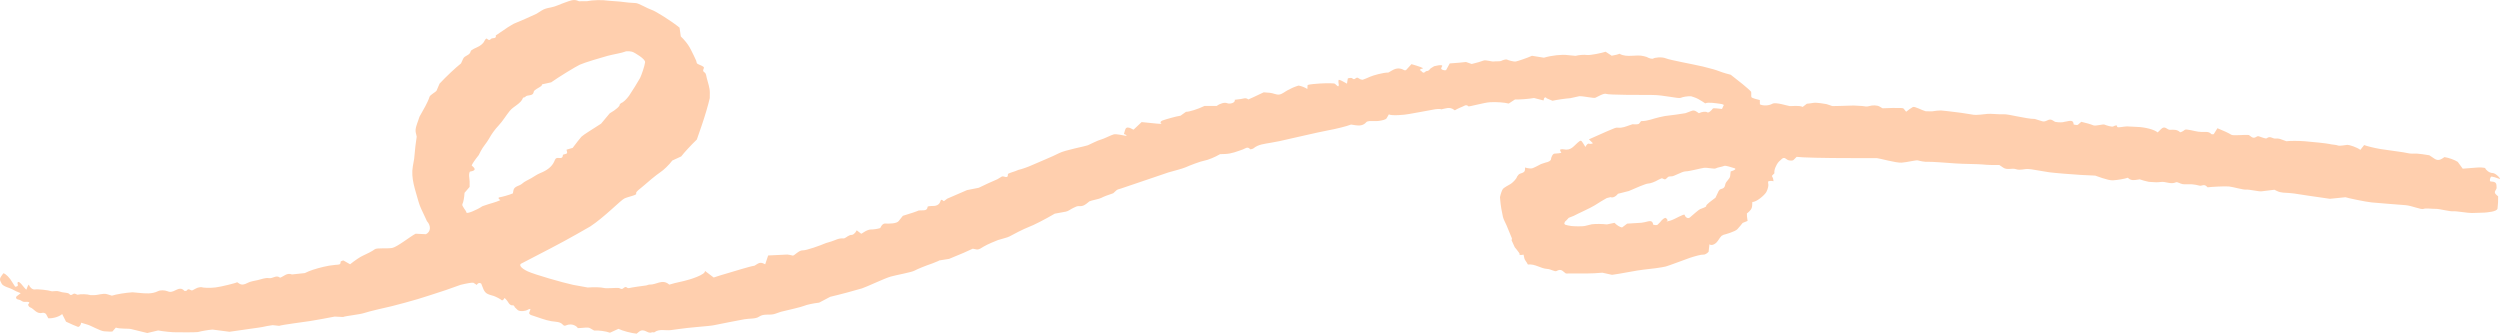 <svg version="1.1" id="图层_1" x="0px" y="0px" width="289.083px" height="38.587px" viewBox="0 0 289.083 38.587" enable-background="new 0 0 289.083 38.587" xml:space="preserve" xmlns="http://www.w3.org/2000/svg" xmlns:xlink="http://www.w3.org/1999/xlink" xmlns:xml="http://www.w3.org/XML/1998/namespace">
  <path fill="#FFCFAE" d="M1.753,33.156c0.231-0.006,0.369-0.117,0.306-0.245s-0.065-0.435,0.204-0.254
	c0.27,0.181,0.764,0.976,0.809,0.799c0.045-0.177,0.251-0.694,0.293-0.492c0.041,0.203,0.374,0.562,0.679,0.506
	c0.303-0.056,1.503,0.064,1.966,0.216l0.486-0.033c0.224-0.016,0.462,0.092,0.695,0.142c0.279,0.061,0.692,0.047,0.811,0.192
	c0.277,0.341,0.415-0.138,0.704-0.014l0.249,0.109c0.422-0.096,1.101-0.078,1.507,0.042l0.372,0.005
	c0.51,0.006,1.089-0.245,1.516-0.118l0.591,0.177c0.502-0.163,1.575-0.339,2.383-0.39l0.756,0.069
	c0.72,0.066,1.487,0.156,2.206-0.205c0.262-0.132,0.76-0.111,1.053,0.003s0.396,0.116,0.705,0.009
	c0.355-0.122,0.84-0.562,1.284-0.039c0.023,0.026,0.244,0.001,0.269-0.041c0.211-0.356,0.455,0.07,0.666-0.027
	c0.251-0.116,0.485-0.3,0.752-0.336l0.236-0.031c0.284,0.095,1.037,0.111,1.674,0.037c0.636-0.076,2.375-0.506,2.499-0.604
	l0.228,0.152c0.292,0.195,0.603,0.13,0.95-0.061c0.343-0.189,0.801-0.244,1.215-0.34c0.418-0.096,0.87-0.286,1.257-0.224
	c0.458,0.072,0.77-0.327,1.195-0.13c0.043,0.021,0.089,0.089,0.109,0.084c0.454-0.148,0.776-0.609,1.388-0.38l1.476-0.156
	l0.461-0.208c0.512-0.22,1.572-0.513,2.356-0.652l0.721-0.092c0.296-0.039,0.645,0.049,0.599-0.363
	c-0.003-0.041,0.292-0.168,0.347-0.137l0.755,0.433c0.542-0.439,1.213-0.889,1.49-1c0.276-0.11,1.166-0.56,1.37-0.739
	c0.205-0.179,1.434-0.047,2.004-0.149c0.57-0.103,2.091-1.322,2.711-1.647l0.776,0.037l0.423,0.019
	c0.56-0.283,0.61-0.961,0.112-1.51l-0.24-0.517c-0.268-0.579-0.583-1.173-0.74-1.759c-0.359-1.332-0.9-2.67-0.651-4.064l0.152-0.861
	c0.077-0.951,0.211-2.107,0.296-2.57l-0.106-0.465c-0.101-0.437,0.121-0.941,0.278-1.397l0.152-0.446
	c0.253-0.472,0.554-1.014,0.671-1.206c0.117-0.191,0.438-0.877,0.485-1.086s0.73-0.58,0.8-0.688l0.047-0.106l0.318-0.738
	c0.743-0.799,1.857-1.849,2.477-2.335l0.247-0.539c0.183-0.403,0.768-0.373,0.861-0.835c0.05-0.248,0.67-0.415,1.019-0.633
	c0.163-0.102,0.318-0.222,0.435-0.357c0.135-0.158,0.183-0.38,0.349-0.502c0.108-0.079,0.294,0.35,0.534,0.046
	c0.142-0.181,0.697,0.014,0.575-0.414l1.448-0.981l0.625-0.371c0.753-0.303,1.939-0.823,2.636-1.156l0.57-0.361
	c0.344-0.219,0.659-0.292,1.068-0.365c0.592-0.106,1.13-0.404,1.704-0.593c0.489-0.161,0.974-0.43,1.537-0.14
	c0.074,0.038,0.203,0.005,0.306,0.006h0.645c0.683-0.143,1.805-0.168,2.493-0.055l0.633,0.047l0.639,0.047
	c0.694,0.096,1.535,0.175,1.87,0.176c0.335,0.001,1.371,0.635,1.839,0.781c0.469,0.144,2.334,1.321,3.239,2.062l0.08,0.56
	l0.064,0.459c0.356,0.317,0.815,0.885,1.022,1.261l0.189,0.357c0.206,0.393,0.386,0.793,0.571,1.192
	c0.05,0.11,0.03,0.272,0.12,0.332c0.222,0.146,0.533,0.212,0.726,0.375c0.181,0.153-0.266,0.415,0.117,0.642
	c0.185,0.109,0.201,0.426,0.259,0.653c0.137,0.558,0.357,1.12,0.352,1.68l-0.007,0.635c-0.152,0.702-0.57,2.124-0.93,3.161
	l-0.325,0.938l-0.239,0.69c-0.677,0.653-1.491,1.535-1.808,1.956l-0.553,0.255l-0.477,0.22c-0.358,0.484-0.99,1.099-1.402,1.366
	c-0.412,0.267-1.598,1.252-1.852,1.496c-0.254,0.245-1.048,0.767-0.921,0.954c0.127,0.189-0.944,0.361-1.381,0.581
	c-0.437,0.222-2.284,2.141-3.928,3.224l-1.571,0.895c-1.944,1.109-3.968,2.128-5.968,3.171l-0.359,0.187
	c-0.441,0.148-0.14,0.572,0.669,0.945c0.808,0.372,4.051,1.299,5.23,1.554l1.081,0.196l0.628,0.114
	c0.705-0.057,1.544-0.033,1.862,0.053c0.318,0.087,1.451-0.042,1.736,0.002l0.236,0.096c0.299,0.121,0.411-0.415,0.735-0.116
	c0.039,0.035,0.154,0.05,0.212,0.032c0.175-0.058,1.744-0.288,1.935-0.3c0.149-0.008,0.298-0.116,0.438-0.106
	c0.74,0.048,1.465-0.68,2.226-0.03l0.044,0.037c0.196-0.073,0.945-0.261,1.667-0.415c0.721-0.156,2.599-0.762,2.456-1.179
	l0.634,0.481l0.381,0.288c0.387-0.134,1.15-0.37,1.695-0.523c0.545-0.152,2.418-0.753,3.019-0.841l0.396-0.241
	c0.43-0.262,0.832,0.118,0.846,0.077l0.342-1.02c1.125-0.058,2.122-0.106,2.216-0.106c0.095,0,0.468,0.078,0.628,0.12
	c0.16,0.045,0.706-0.626,1.136-0.604s2.041-0.562,2.693-0.84l0.625-0.188c0.447-0.133,0.833-0.404,1.386-0.351
	c0.221,0.022,0.466-0.271,0.73-0.359l0.148-0.049c0.216,0.049,0.521-0.191,0.676-0.533l0.513,0.393
	c0.049,0.037,0.484-0.334,0.782-0.417l0.241-0.066c0.338,0.011,0.869-0.064,1.178-0.166l0.16-0.275
	c0.065-0.112,0.255-0.259,0.377-0.252c0.548,0.032,1.37,0.01,1.601-0.282l0.483-0.61c0.816-0.241,1.635-0.517,1.822-0.612
	l0.18-0.013c0.385-0.026,0.83,0.079,0.861-0.427c0.002-0.034,0.264-0.086,0.404-0.081c0.556,0.018,0.95-0.079,1.098-0.607
	c0.081-0.288,0.348,0.074,0.382,0.048l0.385-0.291c0.498-0.223,1.527-0.668,2.288-0.99l0.716-0.142l0.642-0.128
	c0.586-0.292,1.559-0.738,2.162-0.991l0.5-0.304c0.215-0.132,0.742,0.347,0.711-0.272c-0.005-0.11,0.557-0.238,0.857-0.358
	l0.35-0.14c0.398-0.087,1.123-0.342,1.61-0.566c0.488-0.227,2.385-0.993,3.08-1.362c0.694-0.37,3.067-0.801,3.346-0.922
	c0.279-0.12,1.188-0.587,1.489-0.651c0.301-0.063,1.242-0.55,1.519-0.613c0.277-0.064,1.159,0.133,1.308,0.157
	c0.148,0.024,0.325-0.031-0.143-0.197l0.127-0.447c0.081-0.282,0.223-0.344,0.504-0.272c0.179,0.048,0.461,0.238,0.485,0.215
	l0.928-0.873c1.409,0.156,2.447,0.244,2.307,0.197c-0.14-0.047-0.209-0.261,0.113-0.383c0.324-0.122,1.579-0.486,2.083-0.554
	l0.294-0.211l0.33-0.235c0.405-0.002,1.372-0.309,2.147-0.682l0.831,0.001h0.583c0.39-0.299,0.933-0.442,1.209-0.317
	c0.276,0.124,0.978-0.019,0.87-0.396l0.692-0.085c0.301-0.037,0.549-0.188,0.839,0.017l0.042,0.03
	c0.126-0.045,0.926-0.415,1.777-0.824l0.703,0.054c0.373,0.029,0.76,0.253,1.099,0.203c0.35-0.051,0.644-0.336,0.975-0.504
	c0.325-0.165,0.653-0.339,1.007-0.453l0.248-0.081c0.311,0.047,0.768,0.225,1.016,0.397l0.027-0.441
	c0.003-0.056,0.431-0.114,0.667-0.133l0.732-0.059c0.904-0.054,1.698-0.04,1.765,0.03c0.068,0.069,0.339,0.311,0.372,0.298
	c0.034-0.013,0.097-0.137,0.065-0.247c-0.033-0.11-0.07-0.488,0.018-0.508c0.087-0.022,0.557,0.212,0.935,0.443l0.095-0.597
	c0.005-0.037,0.431-0.104,0.489-0.046c0.274,0.282,0.382-0.016,0.57-0.048c0.137-0.024,0.315,0.19,0.491,0.214l0.175,0.024
	c0.2-0.068,0.592-0.227,0.872-0.356c0.28-0.128,1.475-0.484,2.098-0.477l0.452-0.26c0.484-0.278,0.911-0.283,1.378-0.013
	c0.047,0.026,0.182,0.019,0.211-0.011l0.626-0.687c0.878,0.249,1.467,0.471,1.313,0.496c-0.156,0.024-0.531,0.183-0.216,0.259
	l0.094,0.105c0.284,0.317,0.388-0.054,0.565-0.061c0.314-0.014,0.338-0.235,0.477-0.32l0.389-0.239
	c0.723-0.187,1.115-0.152,0.871,0.078l-0.034,0.118l-0.03,0.096c0.08,0.129,0.335,0.204,0.569,0.168l0.049-0.092l0.377-0.691
	c0.735-0.048,1.579-0.122,1.878-0.166l0.144,0.05l0.52,0.181c0.521-0.122,1.139-0.301,1.373-0.399
	c0.235-0.097,0.994,0.149,1.171,0.11c0.177-0.04,0.766,0.003,0.867-0.065s0.536-0.227,0.684-0.15
	c0.149,0.076,0.778,0.262,1.011,0.214c0.231-0.047,1.298-0.399,1.864-0.659l0.439,0.071l0.94,0.15
	c0.881-0.264,2.122-0.398,2.756-0.299l0.58,0.055l0.326,0.03c0.371-0.102,0.972-0.148,1.333-0.098
	c0.363,0.048,1.694-0.229,2.14-0.377l0.341,0.223l0.362,0.238c0.39-0.062,0.792-0.165,0.893-0.23l0.03,0.016
	c0.885,0.482,1.902,0.019,2.808,0.269l0.312,0.087c0.317,0.182,0.669,0.26,0.782,0.173c0.113-0.087,0.926-0.221,1.436-0.013
	c0.51,0.208,2.96,0.643,4.295,0.95l1.186,0.311c0.484,0.128,0.945,0.347,1.457,0.484l0.568,0.154
	c0.524,0.41,1.151,0.905,1.393,1.101c0.241,0.195,0.917,0.776,0.958,0.861c0.041,0.085-0.002,0.481,0.031,0.611
	c0.034,0.13,0.775,0.304,0.979,0.35v0.047l0.008,0.454c0.395,0.187,1.041,0.156,1.44-0.07c0.396-0.225,1.785,0.251,2.019,0.269
	c0.233,0.019,1.074-0.112,1.487,0.096l0.421-0.323l0.061-0.047c0.117-0.003,0.476-0.05,0.799-0.104s1.309,0.117,1.474,0.148
	c0.165,0.032,0.585,0.216,0.707,0.227c0.121,0.009,1.352-0.03,2.43-0.065l0.976,0.055c0.287,0.017,0.504,0.119,0.842,0.008
	c0.341-0.112,0.896-0.11,1.174,0.052l0.352,0.205c0.359-0.021,0.933-0.039,1.274-0.041l0.309,0.01
	c0.299,0.011,0.761-0.046,0.864,0.081l0.283,0.348c0.224-0.185,0.572-0.429,0.774-0.542c0.2-0.113,1.074,0.388,1.473,0.485
	l0.383,0.009l0.35,0.007c0.365-0.065,0.835-0.112,1.045-0.104c0.209,0.008,1.09,0.118,1.518,0.169l0.389,0.049l0.482,0.062
	c0.525,0.086,1.165,0.187,1.421,0.223c0.256,0.037,1.23-0.056,1.55-0.106c0.32-0.049,1.372,0.077,1.904,0.042
	c0.533-0.034,2.575,0.539,3.592,0.544l0.851,0.266c0.481,0.149,0.727-0.398,1.198-0.111l0.293,0.179
	c0.425,0.08,0.92,0.076,1.101-0.009l0.182-0.03c0.366-0.061,0.84-0.25,0.859,0.334c0,0.023,0.421,0.108,0.49,0.047l0.395-0.347
	c0.5,0.108,1.126,0.291,1.394,0.407c0.268,0.117,1.119-0.169,1.302-0.081c0.183,0.087,0.879,0.299,1.006,0.209
	c0.127-0.089,0.499-0.208,0.438,0.006c-0.062,0.215,0.851-0.024,1.156-0.01l0.286,0.015l0.864,0.043
	c0.95,0.027,2.023,0.315,2.388,0.639l0.398-0.394c0.454-0.449,0.686,0.11,1.036,0.092c0.398-0.021,0.807-0.046,1.118,0.243
	l0.045,0.041c0.141-0.017,0.381-0.144,0.534-0.282c0.153-0.137,1.13,0.156,1.55,0.212l0.394,0.033
	c0.389,0.032,0.827-0.11,1.123,0.24c0.034,0.041,0.267,0.04,0.287,0.008l0.427-0.678c0.656,0.258,1.37,0.593,1.587,0.745
	c0.219,0.152,1.439-0.017,2.046,0.039l0.268,0.198c0.443,0.327,0.592-0.137,0.877-0.05c0.314,0.094,0.813,0.316,0.922,0.228
	c0.407-0.325,0.682,0.078,1.015,0.032c0.357-0.049,0.647,0.088,0.975,0.208l0.278,0.101c0.465-0.052,1.405-0.052,2.09,0.001
	c0.684,0.053,2.677,0.251,2.903,0.322c0.228,0.071,0.79,0.085,0.976,0.172c0.187,0.086,0.874-0.063,1.082-0.074
	c0.207-0.011,1.095,0.268,1.505,0.579l0.422-0.532l0.018-0.023c0.328,0.13,1.18,0.338,1.894,0.461
	c0.713,0.122,2.861,0.378,3.147,0.472c0.287,0.093,0.863,0.045,1.056,0.054c0.193,0.01,1.013,0.108,1.435,0.191l0.285,0.187
	c0.404,0.263,0.667,0.562,1.251,0.171l0.216-0.145c0.493,0.071,1.188,0.32,1.543,0.555l0.191,0.263l0.379,0.521
	c0.616-0.047,1.323-0.103,1.572-0.124c0.248-0.021,1.025-0.042,1.051,0.096c0.025,0.137,0.425,0.526,0.825,0.528
	c0.401,0.001,1.074,0.791,0.809,0.68c-0.266-0.11-0.911-0.309-0.976-0.251c-0.066,0.06-0.236,0.429-0.07,0.55l0.174,0.014
	c0.594,0.042,0.501,0.37,0.534,0.694c0.027,0.271-0.438,0.478-0.042,0.822l0.219,0.19c0.016,0.398-0.016,1.032-0.071,1.41
	c-0.056,0.378-1.253,0.444-1.466,0.468s-1.1,0.025-1.504,0.048s-1.78-0.238-2.152-0.196c-0.371,0.041-1.661-0.303-2.01-0.283
	c-0.348,0.021-1.164-0.108-1.425,0.007c-0.261,0.114-1.363-0.376-2.076-0.433c-0.714-0.056-3.185-0.244-3.904-0.315
	c-0.719-0.07-2.787-0.508-3.047-0.603l-0.219,0.023l-1.582,0.159c-1.701-0.24-3.563-0.516-4.138-0.613l-0.53-0.054
	c-0.485-0.049-0.957,0.005-1.439-0.231l-0.304-0.148c-0.501,0.062-1.173,0.143-1.492,0.182c-0.319,0.04-1.452-0.239-1.782-0.199
	c-0.328,0.039-1.522-0.318-1.986-0.362c-0.465-0.045-2.043,0.039-2.465,0.098l-0.132-0.124c-0.296-0.28-0.553-0.003-0.81-0.071
	c-0.275-0.071-0.561-0.133-0.848-0.153c-0.358-0.026-0.728,0.024-1.081-0.017c-0.276-0.033-0.628-0.292-0.786-0.219
	c-0.625,0.288-1.181-0.121-1.775-0.033c-0.349,0.053-0.722,0.032-1.08,0.003l-0.308-0.024c-0.318-0.064-0.784-0.192-1.036-0.287
	l-0.291,0.046c-0.315,0.05-0.69,0.114-1.003-0.161l-0.078-0.069c-0.358,0.127-1.131,0.261-1.717,0.299
	c-0.585,0.038-2.002-0.544-2.057-0.545c-0.055-0.001-0.857-0.04-1.657-0.079c-0.801-0.039-3.249-0.244-3.669-0.308
	c-0.421-0.064-1.785-0.287-2.099-0.347l-0.29-0.026c-0.479-0.045-0.934,0.193-1.455,0.014c-0.442-0.152-1.001,0.136-1.461-0.174
	l-0.453-0.307c-0.611,0.019-1.477-0.007-1.927-0.06c-0.449-0.053-2.321-0.056-3.106-0.118c-0.785-0.063-3.041-0.225-3.266-0.19
	c-0.227,0.034-0.909-0.093-1.109-0.159s-1.236,0.212-1.887,0.256c-0.65,0.046-2.542-0.501-2.87-0.524h-0.304l-2.685-0.002
	c-2.952,0.003-5.779-0.062-6.283-0.145l-0.374,0.372c-0.085,0.085-0.415,0.071-0.588,0.014c-0.251-0.082-0.436-0.437-0.753-0.144
	l-0.355,0.326c-0.338,0.397-0.562,0.993-0.499,1.326l-0.272,0.28c-0.054,0.054,0.098,0.225,0.119,0.347l0.05,0.299
	c-0.243-0.063-0.529-0.045-0.637,0.042l0.006,0.071l0.016,0.161c0.066,0.172-0.027,0.603-0.211,0.96
	c-0.182,0.356-1.164,1.202-1.626,1.16l-0.019,0.412c-0.017,0.388-0.231,0.604-0.516,0.846L202,24.676
	c-0.017,0.134,0.017,0.525,0.078,0.869l-0.449,0.184l-0.122,0.05c-0.087,0.124-0.363,0.45-0.613,0.727
	c-0.251,0.276-1.434,0.612-1.591,0.642l-0.116,0.063l-0.125,0.066c-0.102,0.102-0.296,0.367-0.433,0.589
	c-0.135,0.223-0.626,0.635-0.96,0.385l-0.07,0.61l-0.027,0.254c-0.188,0.213-0.473,0.362-0.636,0.33
	c-0.163-0.031-0.977,0.18-1.558,0.381c-0.58,0.201-2.379,0.889-2.765,0.992c-0.386,0.104-1.907,0.307-2.55,0.361
	s-2.901,0.516-3.658,0.601l-0.691-0.152l-0.427-0.094c-0.475,0.05-1.329,0.092-1.896,0.092h-0.516c-0.516,0-1.032,0.001-1.548,0
	c-0.1-0.001-0.229,0.017-0.295-0.024c-0.306-0.195-0.465-0.592-1.051-0.26c-0.19,0.108-0.649-0.224-1.08-0.247
	c-0.758-0.04-1.376-0.599-2.213-0.508c-0.031,0.003-0.085-0.129-0.127-0.199c-0.103-0.175-0.259-0.342-0.299-0.526l-0.09-0.418
	c-0.344,0.089-0.549,0.039-0.454-0.111l-0.092-0.141c-0.135-0.208-0.311-0.399-0.469-0.597c-0.001-0.001-0.366-0.8-0.366-0.802
	l0.039-0.221c-0.085-0.233-0.298-0.748-0.473-1.144l-0.152-0.37c-0.137-0.331-0.341-0.651-0.419-0.99
	c-0.144-0.631-0.253-1.27-0.308-1.91l-0.031-0.358c0.084-0.401,0.24-0.835,0.35-0.966c0.109-0.13,0.69-0.458,0.869-0.553
	c0.179-0.096,0.695-0.577,0.754-0.85l0.157-0.211c0.183-0.246,0.754-0.148,0.764-0.612l0.006-0.237
	c0.287,0.094,0.653,0.138,0.814,0.098c0.16-0.039,0.763-0.348,1.029-0.494l0.263-0.088l0.266-0.088
	c0.343-0.057,0.625-0.229,0.625-0.382s0.184-0.649,0.41-0.649c0.225,0,0.859-0.062,0.782-0.137
	c-0.077-0.076-0.177-0.276-0.117-0.338l0.076-0.019c0.094-0.024,0.209-0.024,0.307-0.003c0.869,0.188,1.184-0.405,1.639-0.781
	c0.334-0.275,0.37-0.319,0.611,0.066l0.275,0.442c0.114-0.261,0.296-0.433,0.404-0.38c0.109,0.052,0.493,0.013,0.442-0.076
	l-0.068-0.065l-0.374-0.362c0.346-0.155,1.234-0.55,1.975-0.878l0.681-0.287c0.209-0.088,0.461-0.213,0.668-0.187
	c0.534,0.068,0.975-0.149,1.41-0.292l0.325-0.106c0.301,0.037,0.621,0.018,0.712-0.041l0.066-0.065
	c0.085-0.082,0.153-0.255,0.228-0.254c0.758,0.006,1.398-0.307,2.09-0.452l0.642-0.136c0.755-0.085,1.814-0.23,2.353-0.324
	l0.417-0.152c0.354-0.127,0.515-0.276,0.894-0.021l0.254,0.172c0.372-0.18,0.81-0.225,0.973-0.103
	c0.161,0.124,0.548-0.292,0.624-0.418c0.074-0.125,0.737,0.015,1.079,0.029l0.138-0.309l0.032-0.072
	c0.125-0.081-0.072-0.182-0.439-0.223c-0.368-0.042-1.366-0.219-1.671-0.04l-0.341-0.225c-0.298-0.198-0.628-0.383-0.982-0.497
	l-0.312-0.1c-0.387-0.022-0.926,0.06-1.198,0.181c-0.273,0.12-1.976-0.333-3.304-0.332c-1.326,0.001-5.04-0.001-5.312-0.124
	c-0.272-0.124-1.059,0.37-1.262,0.447c-0.203,0.077-1.305-0.19-1.847-0.182l-0.49,0.109l-0.547,0.12
	c-0.607,0.046-1.537,0.181-2.067,0.301l-0.457-0.193l-0.212-0.09c-0.161-0.214-0.326-0.103-0.368,0.247l-0.564-0.147l-0.536-0.137
	c-0.572,0.105-1.564,0.183-2.206,0.172l-0.536,0.35l-0.184,0.12c-0.466-0.128-1.432-0.198-2.146-0.157
	c-0.715,0.042-2.494,0.56-2.531,0.473c-0.039-0.088-0.257-0.183-0.427-0.077c-0.169,0.106-0.778,0.318-1.134,0.542l-0.109-0.078
	c-0.492-0.356-0.938-0.127-1.411-0.043l-0.058,0.01c-0.082-0.079-0.55-0.055-1.038,0.054c-0.489,0.11-2.209,0.387-2.694,0.488
	c-0.486,0.101-2.012,0.225-2.312,0.039l-0.255,0.444c-0.103,0.181-0.574,0.262-0.895,0.31c-0.35,0.051-0.721,0-1.081,0.017
	c-0.134,0.008-0.318,0.055-0.386,0.136c-0.304,0.37-0.755,0.423-1.214,0.353l-0.538-0.084c-0.485,0.193-1.708,0.501-2.715,0.683
	c-1.008,0.182-4.501,1.004-5.576,1.237l-0.987,0.184c-0.711,0.132-1.449,0.179-1.999,0.643c-0.089,0.074-0.369,0.132-0.387,0.109
	c-0.298-0.381-0.597-0.061-0.837,0.018c-0.672,0.227-1.284,0.501-2.069,0.53l-0.578,0.021c-0.594,0.348-1.42,0.687-1.836,0.754
	c-0.415,0.066-1.752,0.58-2.128,0.756c-0.374,0.175-1.675,0.496-2.002,0.599c-0.325,0.103-2.442,0.837-4.043,1.373l-1.453,0.492
	c-0.176,0.06-0.396,0.093-0.513,0.199l-0.379,0.347c-0.545,0.172-1.166,0.413-1.384,0.537c-0.216,0.124-1.142,0.287-1.37,0.398
	l-0.172,0.141c-0.293,0.239-0.556,0.458-1.044,0.409c-0.205-0.021-0.447,0.12-0.653,0.214c-0.296,0.135-0.553,0.372-0.864,0.428
	l-1.27,0.232c-1.119,0.655-2.469,1.347-3,1.538c-0.53,0.192-2.01,0.957-2.226,1.091c-0.216,0.135-1.095,0.328-1.337,0.422
	c-0.24,0.094-1.239,0.493-1.672,0.763l-0.396,0.237c-0.109,0.064-0.288,0.113-0.411,0.088l-0.443-0.088
	c-0.368,0.192-1.598,0.722-2.731,1.176l-1.141,0.182c-0.043,0.008-0.076,0.053-0.119,0.07l-0.686,0.277
	c-0.783,0.266-1.71,0.64-2.06,0.834c-0.349,0.193-2.049,0.489-2.749,0.686c-0.7,0.196-2.784,1.194-3.323,1.364
	c-0.538,0.171-2.735,0.762-3.668,0.973l-0.696,0.366l-0.589,0.31c-0.67,0.076-1.457,0.244-1.749,0.374
	c-0.293,0.132-1.86,0.488-2.672,0.684l-0.686,0.237c-0.612,0.212-1.266-0.077-1.86,0.339c-0.382,0.267-1.122,0.184-1.693,0.291
	c-1.13,0.207-2.253,0.436-3.38,0.659l-0.09,0.018c-0.095,0.039-1.063,0.143-2.153,0.231l-0.987,0.098
	c-0.632,0.063-1.257,0.171-1.885,0.246c-0.631,0.077-1.324-0.18-1.892,0.248c-0.055,0.042-0.222-0.025-0.299,0.01
	c-0.498,0.231-0.875-0.568-1.501-0.057l-0.26,0.212c-0.676-0.076-1.622-0.328-2.099-0.562L71,38.26l-0.465,0.213
	c-0.481-0.174-1.308-0.29-1.838-0.255l-0.473-0.27c-0.241-0.138-0.703-0.037-1.063-0.022l-0.35,0.015
	c-0.111-0.221-0.473-0.412-0.805-0.425l-0.269,0.023c-0.212,0.019-0.438,0.247-0.634,0.024c-0.351-0.401-0.851-0.335-1.347-0.421
	c-0.737-0.127-1.431-0.42-2.142-0.643l-0.179-0.056c-0.18-0.061-0.285-0.198-0.235-0.306c0.05-0.106,0.159-0.399,0.128-0.414
	c-0.03-0.015-0.216,0.026-0.349,0.121c-0.132,0.095-0.81,0.231-1.109,0.014l-0.221-0.212l-0.117-0.112
	c-0.061-0.172-0.182-0.275-0.271-0.228c-0.089,0.046-0.348-0.092-0.442-0.266c-0.094-0.173-0.465-0.66-0.499-0.558
	c-0.033,0.102-0.217,0.328-0.316,0.224c-0.098-0.103-0.626-0.383-0.913-0.484l-0.27-0.077c-0.681-0.196-0.808-0.339-1.11-1.179
	l-0.053-0.148c-0.166-0.168-0.403-0.11-0.526,0.13l-0.293-0.189l-0.108-0.069c-0.157-0.027-0.822,0.085-1.475,0.248l-0.568,0.201
	l-1.136,0.404c-1.265,0.419-2.723,0.887-3.24,1.04c-0.517,0.153-2.38,0.68-2.995,0.818c-0.613,0.14-2.655,0.601-3.177,0.786
	c-0.523,0.184-2.224,0.348-2.465,0.469l-0.212-0.01l-0.761-0.038c-0.791,0.159-2.068,0.39-2.837,0.514
	c-0.77,0.122-3.17,0.418-3.587,0.557l-0.35-0.038l-0.397-0.043c-0.428,0.058-0.96,0.154-1.184,0.214
	c-0.224,0.058-2.17,0.299-3.814,0.553l-1.526-0.199l-0.437-0.057c-0.469,0.037-1.229,0.166-1.688,0.287l-0.434,0.022
	c-0.514,0.024-1.031,0.006-1.548,0.006h-0.463c-0.509,0.008-1.479-0.087-2.154-0.212l-0.703,0.167l-0.549,0.13
	c-0.732-0.173-1.575-0.379-1.872-0.459c-0.296-0.08-1.269,0.003-1.767-0.167l-0.359,0.411l-0.038,0.045
	c-0.097,0.018-0.531,0.005-0.965-0.031c-0.433-0.034-1.591-0.694-1.915-0.769l-0.287-0.088L9.39,37.315
	c-0.051,0.306-0.228,0.52-0.394,0.475c-0.165-0.045-0.913-0.385-1.36-0.593l-0.142-0.28L7.19,36.313
	c-0.32,0.301-1.043,0.522-1.605,0.491L5.33,36.326c-0.045-0.084-0.268-0.182-0.364-0.158c-0.778,0.2-0.989-0.463-1.513-0.644
	c-0.11-0.037-0.237-0.281-0.191-0.334c0.151-0.171,0.222-0.267-0.11-0.29c-0.153-0.011-0.324,0.03-0.461-0.01
	c-0.177-0.052-0.319-0.208-0.497-0.235c-0.388-0.057-0.409-0.291-0.228-0.428l0.43-0.325c-0.336-0.121-0.784-0.328-0.995-0.461
	C1.194,33.312,0.36,33.129,0.2,32.813l-0.145-0.287c-0.181-0.358,0.128-0.618,0.309-0.89l0.029-0.042
	c0.287,0.066,0.756,0.547,1.043,1.068l0.294,0.459L1.753,33.156z M57.864,23.141c-0.252-0.152-0.291-0.3-0.086-0.328
	c0.204-0.029,1.103-0.262,1.529-0.453l0.063-0.349c0.09-0.499,0.695-0.49,0.999-0.771c0.283-0.262,0.7-0.427,1.059-0.634
	c0.351-0.204,0.68-0.446,1.061-0.599c0.737-0.295,1.32-0.708,1.599-1.332c0.114-0.256,0.142-0.462,0.558-0.404
	c0.332,0.047,0.428-0.094,0.447-0.354c0.006-0.07,0.389-0.089,0.465-0.195c0.073-0.103-0.079-0.407-0.043-0.418l0.703-0.203
	c0.39-0.523,0.846-1.103,1.014-1.292c0.167-0.188,1.439-0.969,2.272-1.508l0.573-0.686l0.434-0.517
	c0.712-0.399,1.228-0.867,1.148-1.04l0.058-0.049l0.122-0.102c0.207-0.051,0.612-0.429,0.902-0.839
	c0.288-0.409,1.116-1.752,1.27-2.046c0.155-0.294,0.539-1.417,0.583-1.821c0.041-0.405-1.221-1.096-1.381-1.175
	c-0.16-0.079-0.723-0.165-0.97-0.043c-0.247,0.122-1.368,0.307-1.997,0.477c-0.631,0.171-2.704,0.784-3.208,1.023
	c-0.502,0.239-2.463,1.437-3.306,2.038l-1.021,0.225c-0.058,0.013-0.058,0.153-0.122,0.203c-0.301,0.23-0.842,0.428-0.879,0.679
	c-0.084,0.57-0.785,0.266-0.985,0.588c-0.032,0.053-0.229,0.048-0.246,0.095c-0.246,0.683-1.086,0.964-1.528,1.502
	c-0.454,0.554-0.793,1.165-1.299,1.702c-0.436,0.463-0.807,0.981-1.101,1.513c-0.275,0.498-0.694,0.921-0.957,1.439l-0.236,0.466
	c-0.422,0.521-0.79,1.063-0.817,1.206l0.072,0.061c0.435,0.366,0.349,0.537-0.256,0.64c-0.086,0.015-0.135,0.371-0.11,0.562
	l0.018,0.148c0.039,0.175,0.056,0.653,0.039,1.063l-0.336,0.391l-0.253,0.294c-0.024,0.516-0.135,1.104-0.247,1.307
	c-0.113,0.203,0.457,0.762,0.468,0.967c0.011,0.205,1.198-0.287,1.852-0.73l0.727-0.243c0.308-0.103,0.635-0.173,0.934-0.291
	L57.864,23.141z M200.124,19.825c0.5-0.14,0.688-0.31,0.419-0.379c-0.27-0.068-1.009-0.347-1.172-0.262
	c-0.164,0.085-0.798,0.177-0.972,0.284c-0.175,0.106-0.983-0.117-1.387-0.058c-0.403,0.058-1.673,0.406-2.107,0.407
	c-0.435,0.002-1.41,0.65-1.672,0.572l-0.235,0.027c-0.164,0.019-0.274,0.257-0.449,0.322c-0.1,0.035-0.336-0.159-0.42-0.12
	l-0.379,0.177c-0.389,0.235-0.918,0.428-1.173,0.429c-0.255,0.002-1.518,0.549-2.224,0.861l-0.644,0.164l-0.621,0.157
	c-0.247,0.332-0.625,0.506-0.838,0.386l-0.137,0.033l-0.315,0.077c-0.312,0.166-0.943,0.546-1.402,0.846
	c-0.46,0.299-2.097,1.022-2.401,1.202l-0.302,0.12l-0.295,0.117c-0.19,0.219-0.387,0.42-0.437,0.447l-0.014,0.034
	c-0.029,0.076-0.082,0.184-0.041,0.228l0.074,0.082c0.13,0.053,0.455,0.122,0.723,0.156c0.269,0.033,1.321,0.077,1.659-0.029
	l0.319-0.078l0.393-0.095c0.434-0.055,1.217-0.048,1.738,0.017l0.498-0.105l0.381-0.08c0.249,0.27,0.642,0.513,0.872,0.538
	l0.098-0.073l0.494-0.371c0.496-0.041,1.247-0.088,1.672-0.104l0.373-0.069c0.42-0.078,0.879-0.335,0.969,0.299
	c0.003,0.022,0.423,0.077,0.49,0.01l0.294-0.293c0.26-0.344,0.563-0.566,0.674-0.493s0.279,0.286,0.158,0.334
	c-0.12,0.047-0.173,0.117,0.363-0.035c0.536-0.152,1.617-0.858,1.657-0.652c0.041,0.206,0.346,0.504,0.603,0.288
	c0.259-0.216,0.988-0.876,1.174-0.959c0.188-0.085,0.761-0.248,0.711-0.372c-0.05-0.125,0.68-0.666,1.077-0.957l0.182-0.388
	c0.102-0.216,0.216-0.544,0.411-0.592c0.417-0.104,0.478-0.258,0.544-0.58c0.065-0.326,0.522-0.61,0.556-0.929L200.124,19.825z" class="color c1"/>
</svg>